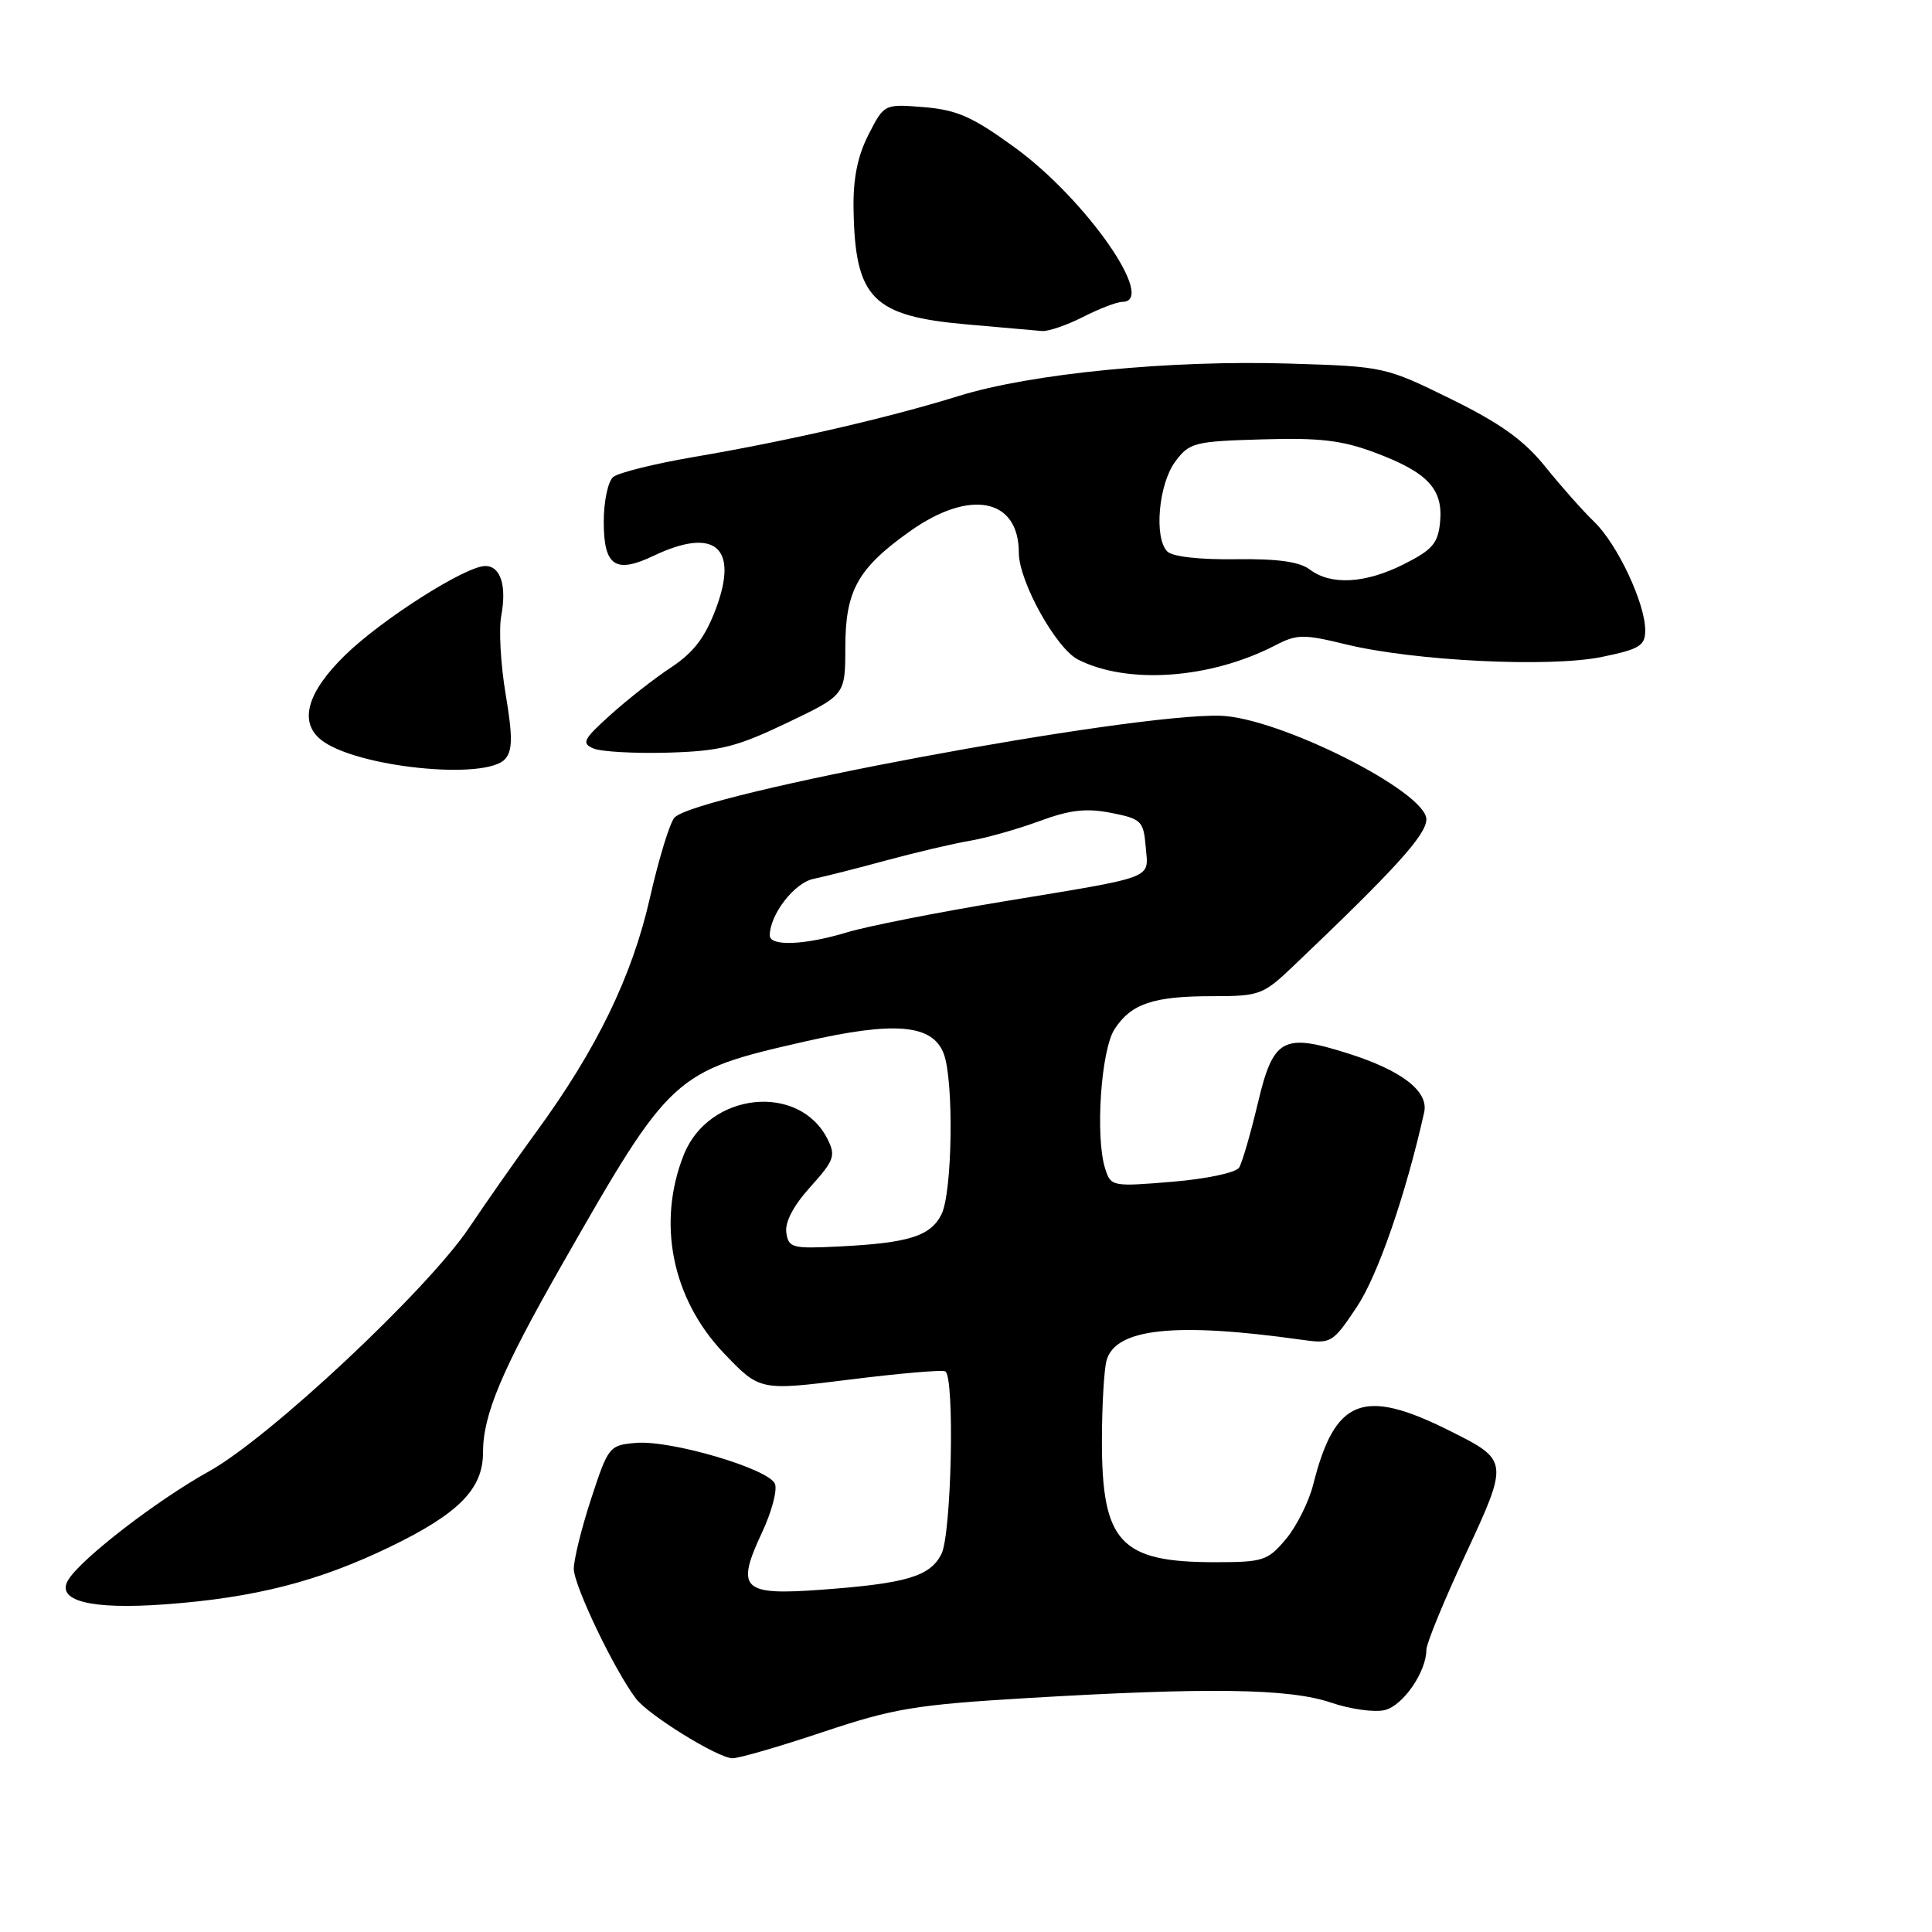 <?xml version="1.0" encoding="UTF-8" standalone="no"?>
<!DOCTYPE svg PUBLIC "-//W3C//DTD SVG 1.1//EN" "http://www.w3.org/Graphics/SVG/1.1/DTD/svg11.dtd" >
<svg xmlns="http://www.w3.org/2000/svg" xmlns:xlink="http://www.w3.org/1999/xlink" version="1.1" viewBox="0 0 256 256">
 <g >
 <path fill="currentColor"
d=" M 109.05 229.50 C 118.37 226.38 121.29 225.89 136.00 225.01 C 160.15 223.57 170.84 223.73 176.35 225.60 C 178.93 226.48 182.15 226.93 183.51 226.59 C 185.93 225.98 189.00 221.52 189.00 218.61 C 189.00 217.79 191.31 212.16 194.14 206.08 C 199.96 193.57 199.95 193.51 192.06 189.57 C 180.60 183.84 176.88 185.31 174.01 196.70 C 173.42 199.02 171.79 202.28 170.38 203.95 C 167.99 206.80 167.38 207.00 160.98 207.00 C 148.42 207.00 145.99 204.37 146.01 190.80 C 146.02 186.23 146.29 181.51 146.62 180.29 C 147.77 176.01 155.72 175.16 172.50 177.53 C 176.39 178.08 176.59 177.96 179.79 173.17 C 182.56 169.02 186.27 158.32 188.71 147.39 C 189.33 144.60 185.73 141.82 178.54 139.56 C 169.98 136.86 168.70 137.58 166.66 146.22 C 165.71 150.22 164.60 154.04 164.19 154.71 C 163.76 155.39 159.88 156.21 155.33 156.59 C 147.40 157.25 147.20 157.22 146.45 154.88 C 145.10 150.71 145.88 139.12 147.69 136.36 C 149.90 132.98 152.82 132.00 160.66 132.00 C 166.90 132.00 167.37 131.82 171.34 128.04 C 184.85 115.19 189.00 110.61 189.00 108.57 C 189.00 104.90 169.44 95.07 161.70 94.84 C 149.77 94.50 92.36 105.20 89.38 108.33 C 88.77 108.97 87.29 113.78 86.11 119.00 C 83.76 129.37 79.05 139.06 71.05 150.00 C 68.44 153.57 64.45 159.27 62.18 162.65 C 56.66 170.89 35.69 190.54 27.66 194.98 C 20.86 198.76 10.94 206.38 9.09 209.27 C 7.27 212.11 11.96 213.32 21.93 212.58 C 33.76 211.71 42.20 209.55 51.67 204.97 C 60.77 200.57 64.00 197.30 64.00 192.49 C 64.00 187.46 66.46 181.60 74.50 167.51 C 88.87 142.33 89.26 141.97 106.59 138.02 C 118.57 135.28 123.56 135.72 125.05 139.62 C 126.41 143.22 126.20 158.05 124.74 160.93 C 123.28 163.80 120.41 164.70 111.26 165.16 C 104.95 165.48 104.48 165.35 104.19 163.32 C 103.99 161.93 105.15 159.73 107.38 157.27 C 110.52 153.78 110.76 153.15 109.67 150.97 C 105.92 143.44 93.93 144.71 90.62 152.98 C 87.01 162.02 89.04 172.10 95.93 179.32 C 100.68 184.29 100.68 184.29 112.59 182.80 C 119.14 181.98 124.84 181.49 125.25 181.71 C 126.53 182.40 126.08 203.28 124.74 205.93 C 123.23 208.89 120.10 209.82 108.78 210.65 C 98.31 211.42 97.45 210.58 101.00 203.00 C 102.25 200.33 103.01 197.47 102.69 196.63 C 101.93 194.64 88.91 190.80 84.28 191.19 C 80.74 191.49 80.60 191.67 78.36 198.50 C 77.09 202.35 76.05 206.56 76.03 207.85 C 76.00 210.02 81.43 221.36 84.28 225.09 C 85.95 227.28 95.14 232.96 97.05 232.98 C 97.91 232.99 103.31 231.42 109.05 229.50 Z  M 66.97 100.53 C 67.93 99.38 67.93 97.53 67.00 91.97 C 66.34 88.07 66.08 83.39 66.42 81.58 C 67.16 77.61 66.33 75.00 64.31 75.00 C 61.70 75.00 50.64 82.03 45.75 86.79 C 40.74 91.67 39.59 95.59 42.47 97.97 C 46.89 101.65 64.52 103.49 66.97 100.53 Z  M 104.25 95.80 C 112.00 92.10 112.00 92.10 112.01 85.80 C 112.01 78.26 113.65 75.32 120.55 70.41 C 128.52 64.74 135.00 66.01 135.00 73.24 C 135.00 77.02 139.93 85.92 142.85 87.40 C 149.44 90.74 160.40 89.95 168.96 85.52 C 171.86 84.02 172.70 84.01 178.33 85.38 C 187.40 87.59 205.41 88.47 212.29 87.04 C 217.28 86.01 218.00 85.56 218.00 83.51 C 218.00 79.94 214.31 72.10 211.24 69.14 C 209.73 67.69 206.82 64.40 204.76 61.84 C 201.93 58.33 198.85 56.12 192.26 52.87 C 183.58 48.61 183.38 48.56 171.00 48.18 C 155.06 47.68 136.60 49.49 127.00 52.48 C 117.76 55.35 104.55 58.40 92.01 60.54 C 86.79 61.43 81.95 62.63 81.26 63.20 C 80.56 63.78 80.00 66.43 80.00 69.15 C 80.00 75.02 81.54 76.06 86.62 73.64 C 94.71 69.79 97.91 72.51 94.87 80.63 C 93.44 84.45 91.92 86.45 88.93 88.43 C 86.71 89.89 83.08 92.74 80.86 94.75 C 77.27 97.99 77.02 98.49 78.65 99.18 C 79.67 99.61 84.10 99.85 88.50 99.73 C 95.39 99.53 97.57 98.99 104.25 95.80 Z  M 143.50 42.00 C 145.66 40.90 148.00 40.00 148.71 40.00 C 153.37 40.00 143.95 26.46 134.50 19.57 C 128.88 15.48 126.84 14.57 122.45 14.20 C 117.16 13.77 117.16 13.77 115.08 17.84 C 113.63 20.69 113.03 23.66 113.10 27.71 C 113.30 39.56 115.60 41.89 128.16 42.99 C 132.75 43.39 137.19 43.78 138.04 43.86 C 138.88 43.94 141.34 43.10 143.50 42.00 Z  M 102.00 123.95 C 102.00 121.20 105.24 116.99 107.77 116.46 C 109.27 116.15 113.65 115.04 117.50 113.99 C 121.35 112.95 126.30 111.78 128.50 111.41 C 130.70 111.04 134.85 109.86 137.73 108.80 C 141.78 107.31 143.92 107.06 147.23 107.71 C 151.24 108.50 151.52 108.78 151.81 112.19 C 152.17 116.55 153.45 116.06 132.77 119.48 C 124.12 120.91 114.89 122.74 112.27 123.53 C 106.65 125.24 102.00 125.43 102.00 123.95 Z  M 173.55 75.46 C 172.18 74.43 169.26 74.02 163.71 74.10 C 158.98 74.17 155.36 73.76 154.68 73.08 C 152.88 71.28 153.52 64.13 155.73 61.16 C 157.60 58.65 158.24 58.48 167.22 58.22 C 174.87 57.99 177.82 58.33 182.23 59.99 C 189.16 62.58 191.24 64.80 190.82 69.16 C 190.55 71.99 189.81 72.85 186.04 74.75 C 180.92 77.33 176.36 77.59 173.55 75.46 Z "/>
</g>
</svg>